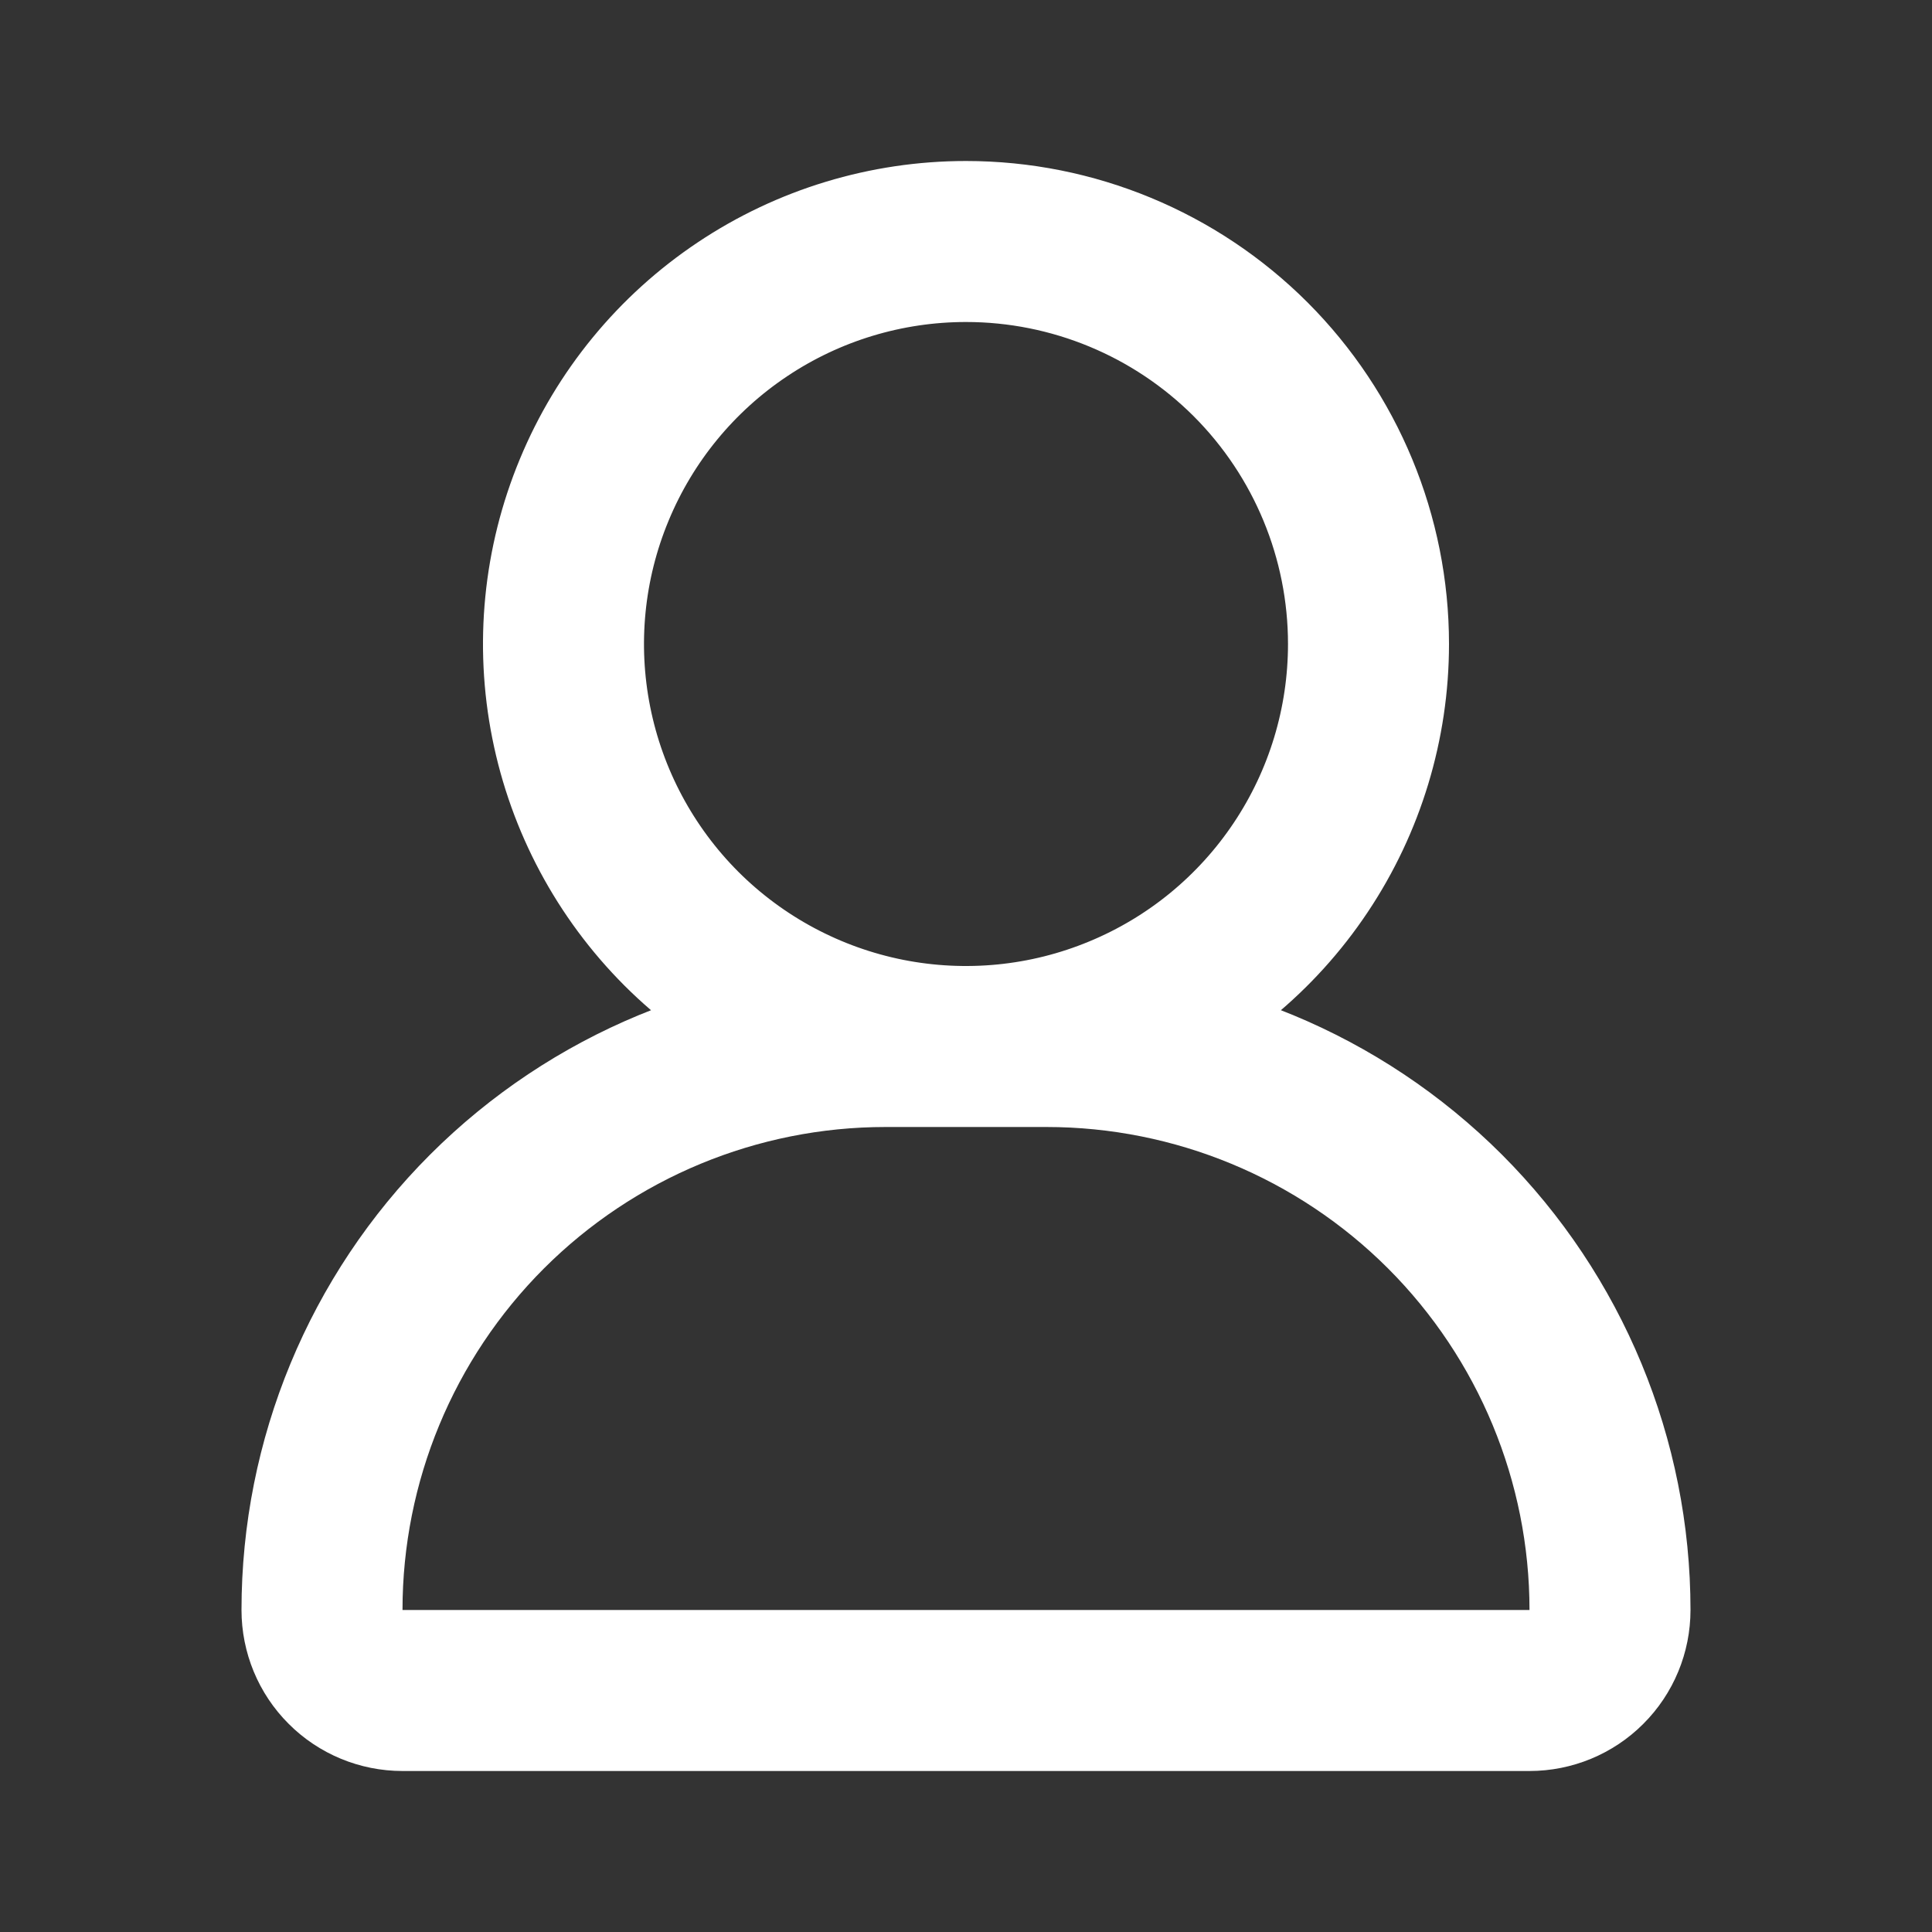 <svg width="24" height="24" viewBox="0 0 24 24" fill="none" xmlns="http://www.w3.org/2000/svg">
<rect x="0" y="0" width="24" height="24" fill="#333333" stroke="none"/>
<path d="M17 8C17 8.989 16.707 9.956 16.157 10.778C15.608 11.6 14.827 12.241 13.913 12.619C13 12.998 11.995 13.097 11.024 12.904C10.055 12.711 9.164 12.235 8.464 11.536C7.765 10.836 7.289 9.945 7.096 8.975C6.903 8.006 7.002 7 7.381 6.087C7.759 5.173 8.4 4.392 9.222 3.843C10.044 3.293 11.011 3 12 3C13.326 3 14.598 3.527 15.536 4.464C16.473 5.402 17 6.674 17 8ZM13 13H11C9.143 13 7.363 13.738 6.05 15.05C4.737 16.363 4 18.143 4 20V20C4 20.265 4.105 20.52 4.293 20.707C4.48 20.895 4.735 21 5 21H19C19.265 21 19.52 20.895 19.707 20.707C19.895 20.52 20 20.265 20 20C20 18.143 19.262 16.363 17.95 15.05C16.637 13.738 14.857 13 13 13V13Z" stroke="white" stroke-width="2" stroke-linecap="round" stroke-linejoin="round"/>
</svg>
